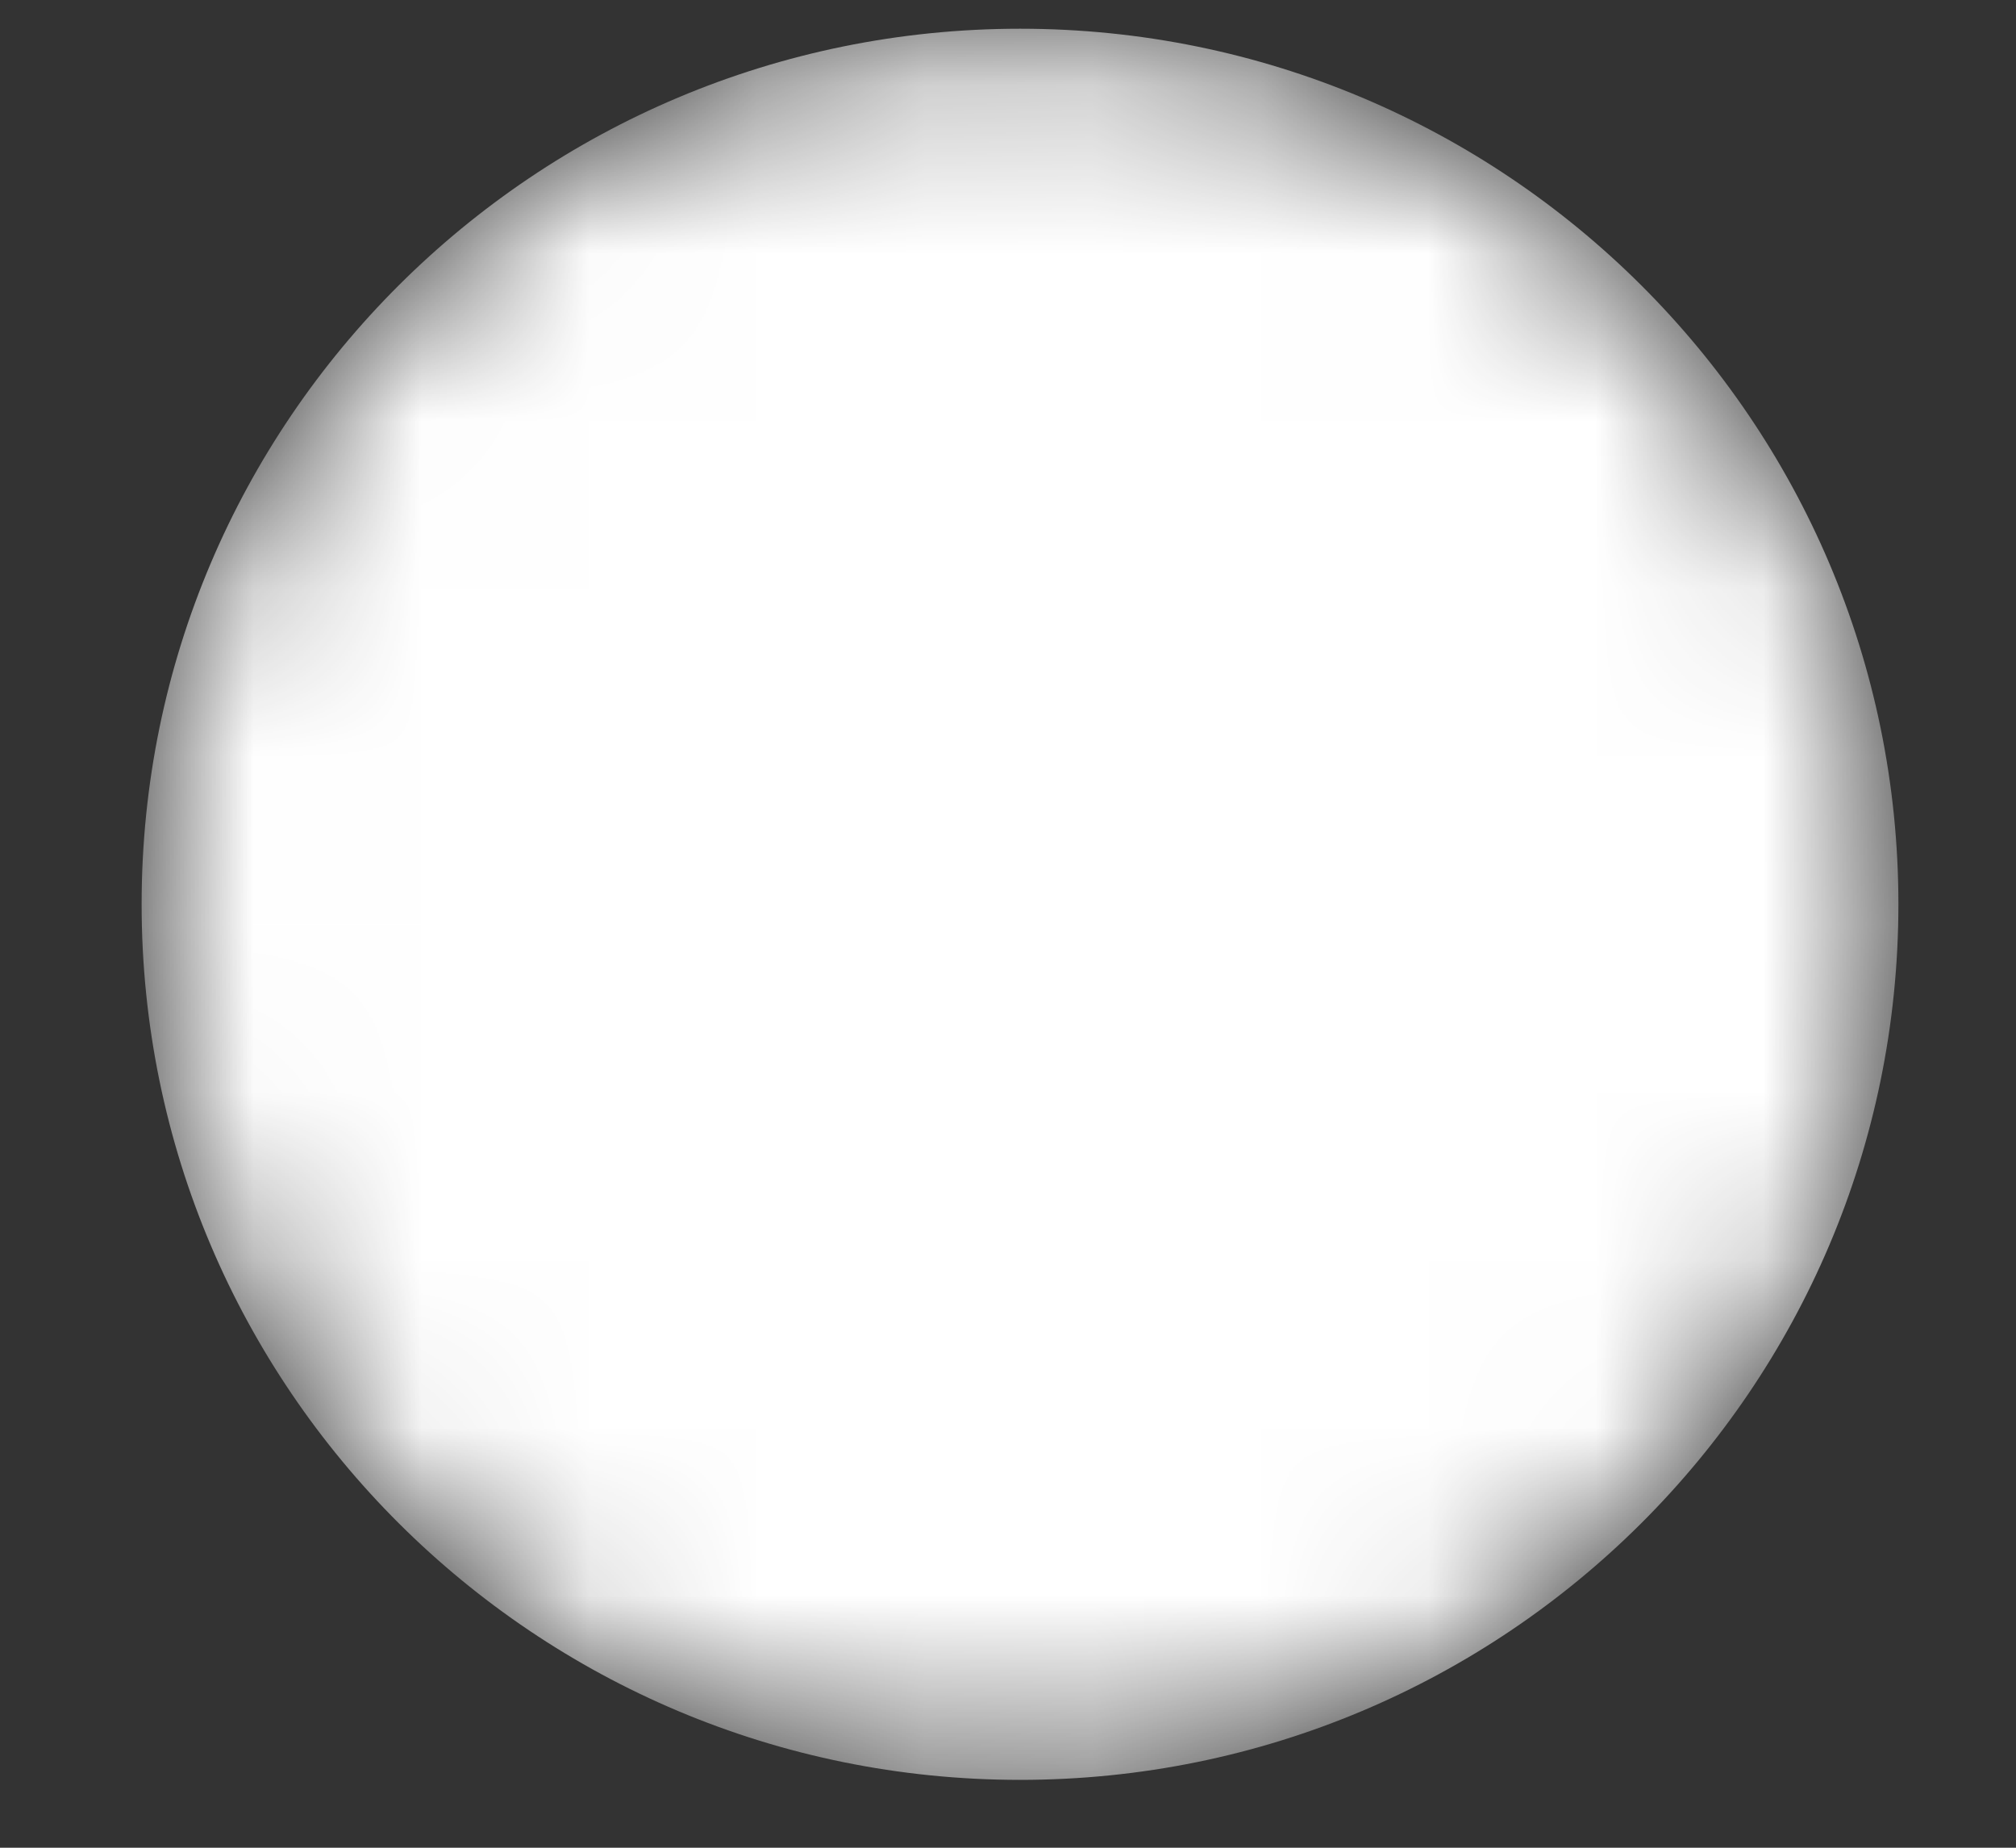 <svg width="12" height="11" viewBox="0 0 12 11" fill="none" xmlns="http://www.w3.org/2000/svg">
<rect x="0" y="0" width="12" height="11" fill="#333333" stroke="none"/>
<mask id="mask0" mask-type="alpha" maskUnits="userSpaceOnUse" x="0" y="0" width="12" height="11">
<path d="M6.072 10.596C8.959 10.596 11.3 8.262 11.3 5.383C11.3 2.505 8.959 0.171 6.072 0.171C3.184 0.171 0.843 2.505 0.843 5.383C0.843 8.262 3.184 10.596 6.072 10.596Z" fill="url(#paint0_linear)"/>
</mask>
<g mask="url(#mask0)">
<path d="M6.072 10.596C8.959 10.596 11.3 8.262 11.3 5.383C11.3 2.505 8.959 0.171 6.072 0.171C3.184 0.171 0.843 2.505 0.843 5.383C0.843 8.262 3.184 10.596 6.072 10.596Z" fill="url(#paint1_linear)"/>
</g>
<defs>
<linearGradient id="paint0_linear" x1="55.839" y1="131.303" x2="-15.561" y2="-50.499" gradientUnits="userSpaceOnUse">
<stop stop-color="white"/>
<stop offset="1" stop-color="white"/>
</linearGradient>
<linearGradient id="paint1_linear" x1="55.839" y1="131.303" x2="-15.561" y2="-50.499" gradientUnits="userSpaceOnUse">
<stop stop-color="white"/>
<stop offset="1" stop-color="white"/>
</linearGradient>
</defs>
</svg>
